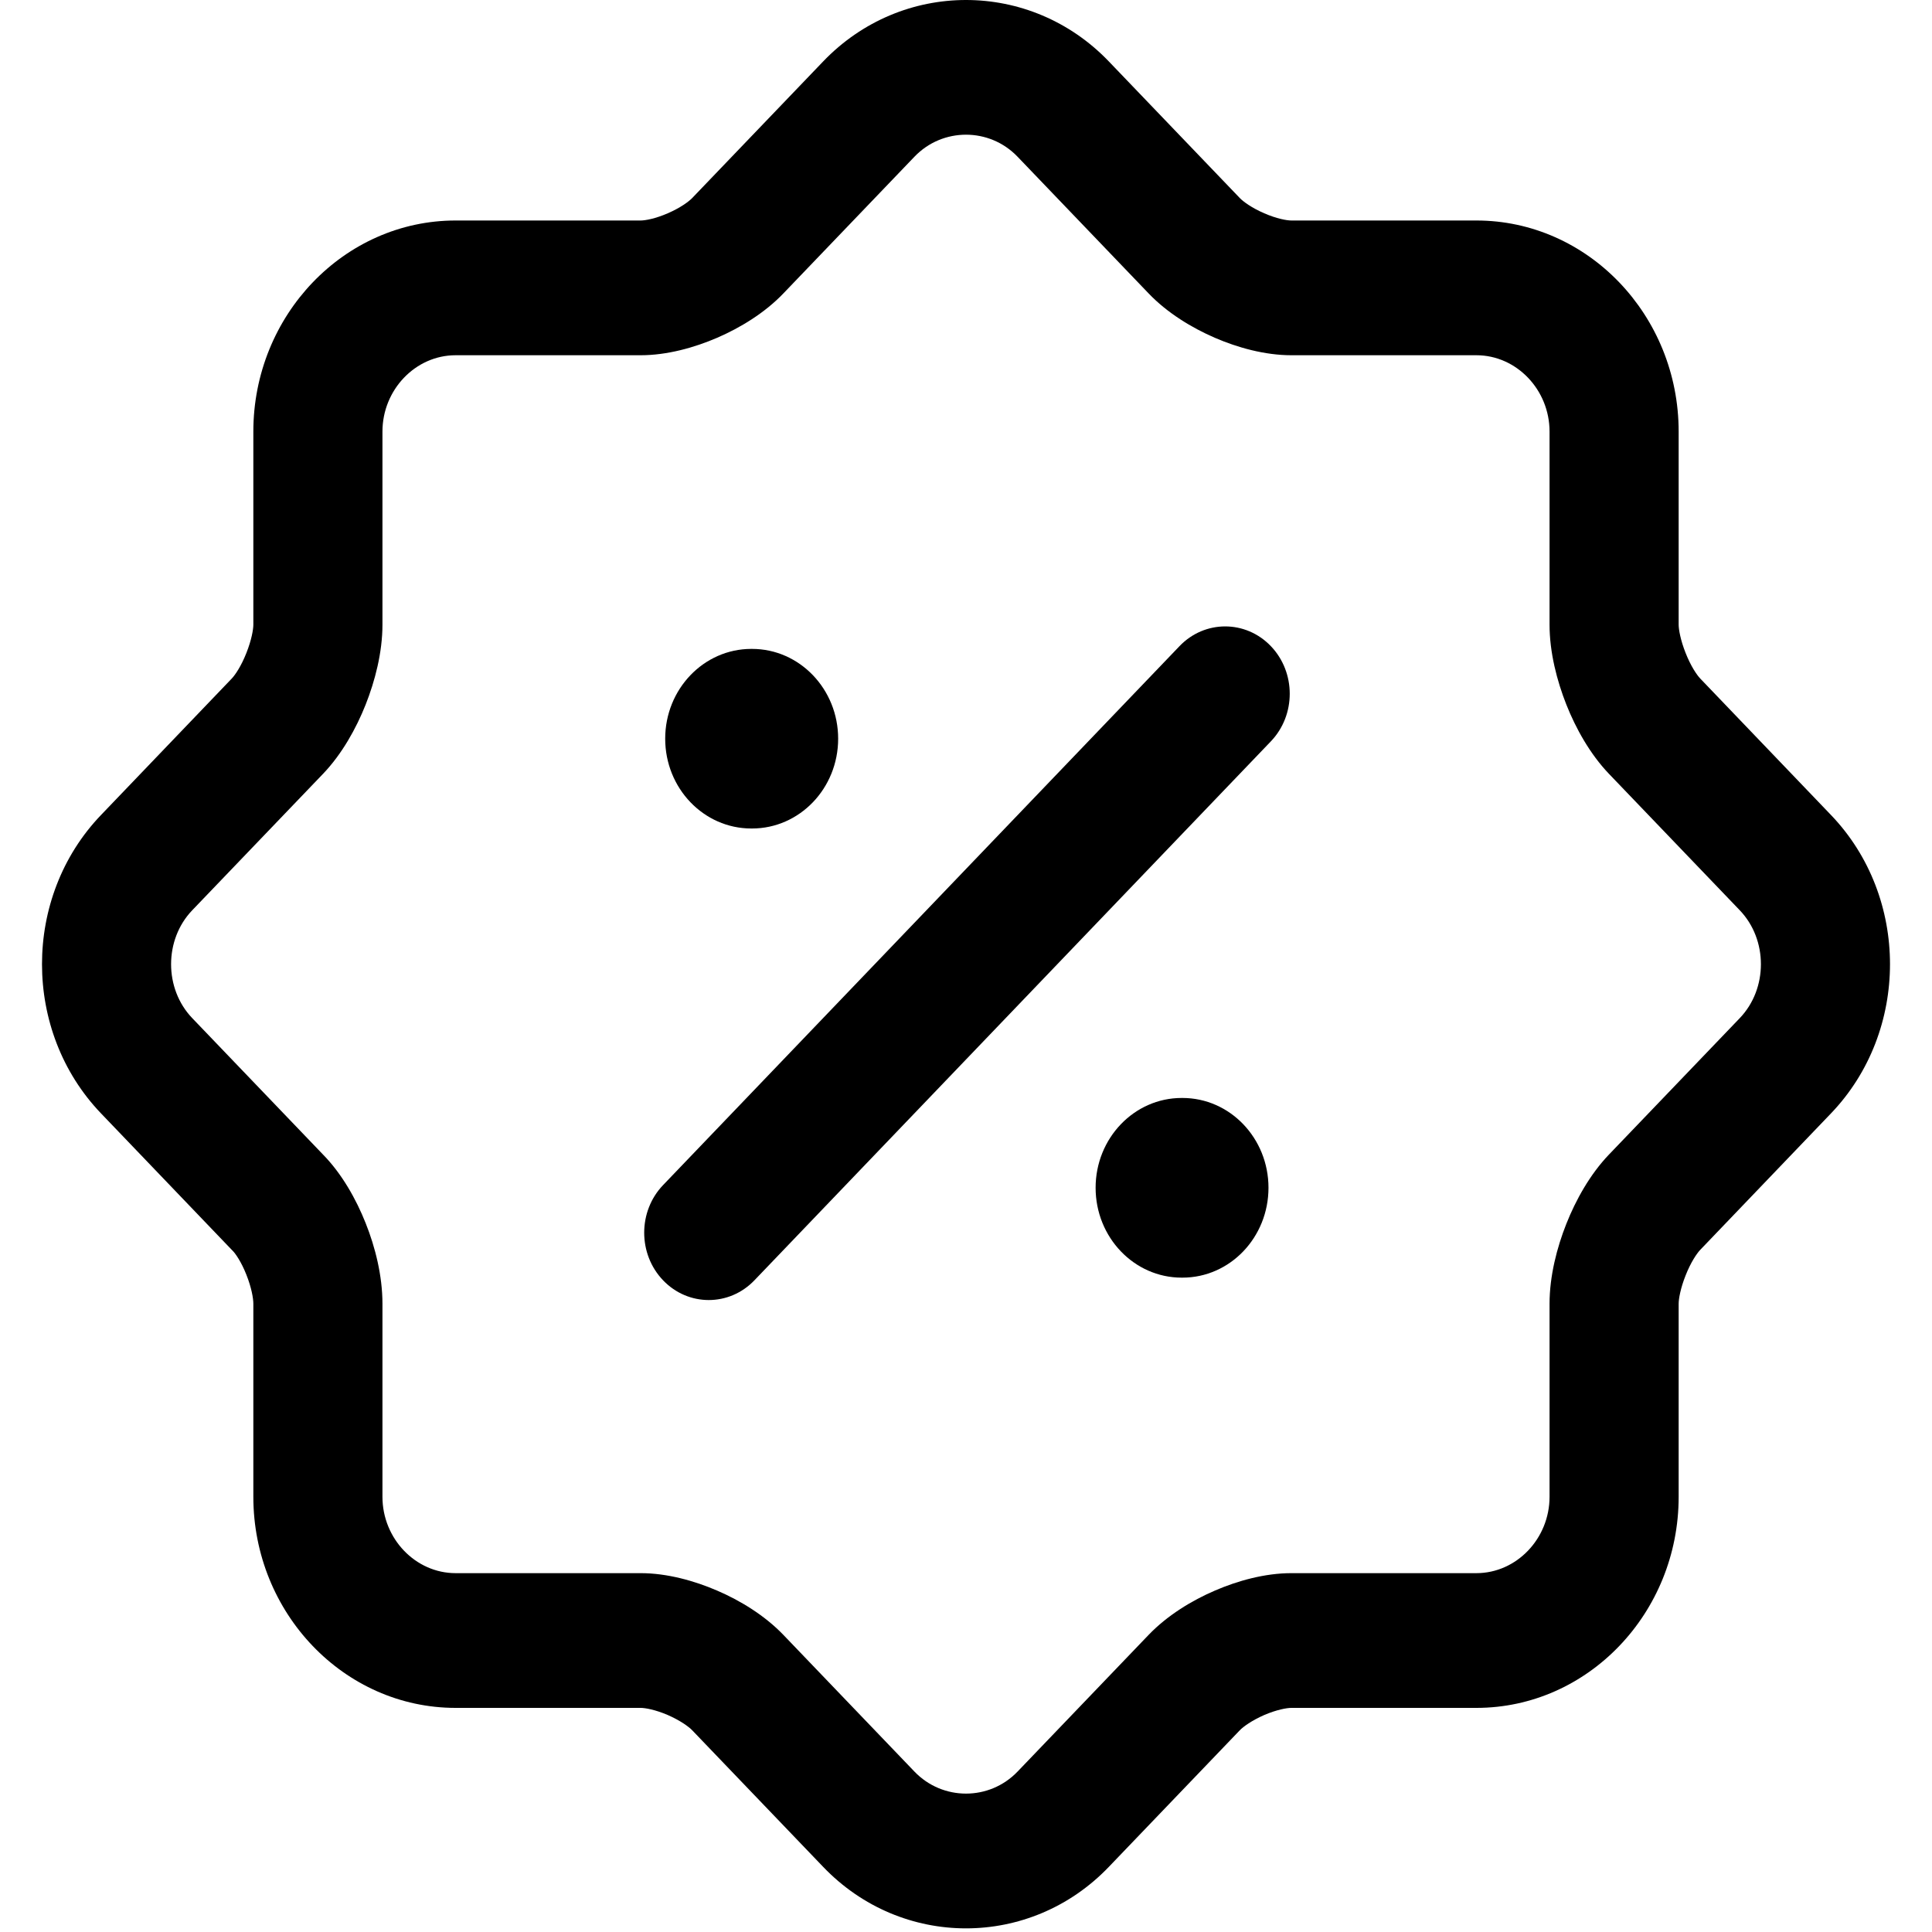 <svg width="23" height="23" viewBox="0 0 23 23" fill="none" xmlns="http://www.w3.org/2000/svg">
<path fill-rule="evenodd" clip-rule="evenodd" d="M12.114 1.866C11.779 1.516 11.221 1.516 10.886 1.866C10.886 1.866 10.886 1.866 10.886 1.866L9.328 3.491C9.103 3.727 8.81 3.903 8.538 4.021C8.267 4.138 7.942 4.229 7.627 4.229H5.424C4.946 4.229 4.553 4.64 4.553 5.138V7.437C4.553 7.766 4.465 8.105 4.353 8.388C4.241 8.671 4.071 8.977 3.846 9.212C3.846 9.212 3.846 9.212 3.846 9.212L2.288 10.837C1.953 11.187 1.953 11.77 2.288 12.12L3.841 13.74C4.071 13.973 4.241 14.279 4.353 14.561C4.467 14.846 4.553 15.188 4.553 15.52V17.819C4.553 18.317 4.946 18.728 5.424 18.728H7.627C7.942 18.728 8.267 18.819 8.538 18.936C8.81 19.053 9.103 19.23 9.328 19.465L10.886 21.09C11.221 21.44 11.779 21.44 12.114 21.09L13.672 19.465C13.897 19.23 14.19 19.053 14.462 18.936C14.732 18.819 15.058 18.728 15.373 18.728H17.576C18.054 18.728 18.447 18.317 18.447 17.819V15.52C18.447 15.191 18.535 14.851 18.647 14.569C18.759 14.286 18.929 13.98 19.154 13.745L20.712 12.12C21.047 11.77 21.047 11.187 20.712 10.837L19.154 9.212C18.929 8.977 18.759 8.671 18.647 8.388C18.535 8.105 18.447 7.766 18.447 7.437V5.138C18.447 4.64 18.054 4.229 17.576 4.229H15.373C15.058 4.229 14.732 4.138 14.462 4.021C14.19 3.903 13.897 3.727 13.672 3.491L12.114 1.866ZM9.799 0.732C10.734 -0.244 12.266 -0.244 13.201 0.732L14.759 2.357C14.8 2.4 14.902 2.475 15.05 2.539C15.199 2.604 15.32 2.625 15.373 2.625H17.576C18.903 2.625 19.984 3.754 19.984 5.138V7.437C19.984 7.492 20.005 7.618 20.067 7.774C20.128 7.929 20.2 8.035 20.241 8.078L21.798 9.703C22.734 10.679 22.734 12.277 21.798 13.254L20.241 14.879C20.2 14.922 20.128 15.028 20.067 15.183C20.005 15.339 19.984 15.464 19.984 15.52V17.819C19.984 19.203 18.903 20.332 17.576 20.332H15.373C15.32 20.332 15.199 20.353 15.05 20.417C14.902 20.482 14.8 20.556 14.759 20.599L13.201 22.224C12.266 23.201 10.734 23.201 9.799 22.224L8.241 20.599C8.2 20.556 8.098 20.482 7.95 20.417C7.801 20.353 7.68 20.332 7.627 20.332H5.424C4.097 20.332 3.016 19.203 3.016 17.819V15.52C3.016 15.457 2.994 15.328 2.933 15.175C2.872 15.021 2.803 14.923 2.77 14.89L2.759 14.879L1.202 13.254C1.202 13.254 1.202 13.254 1.202 13.254C0.266 12.277 0.266 10.679 1.202 9.703C1.202 9.703 1.202 9.703 1.202 9.703L2.759 8.078C2.8 8.035 2.872 7.929 2.933 7.774C2.995 7.618 3.016 7.492 3.016 7.437V5.138C3.016 3.754 4.097 2.625 5.424 2.625H7.627C7.68 2.625 7.801 2.604 7.95 2.539C8.098 2.475 8.2 2.4 8.241 2.357C8.241 2.357 8.241 2.357 8.241 2.357L9.799 0.732Z" fill="black"/>
<path fill-rule="evenodd" clip-rule="evenodd" d="M15.129 7.692C15.429 8.005 15.429 8.513 15.129 8.826L8.981 15.242C8.681 15.555 8.194 15.555 7.894 15.242C7.594 14.929 7.594 14.421 7.894 14.108L14.042 7.692C14.342 7.379 14.829 7.379 15.129 7.692Z" fill="black"/>
<path fill-rule="evenodd" clip-rule="evenodd" d="M13.043 14.14C13.043 13.55 13.502 13.071 14.067 13.071H14.077C14.643 13.071 15.101 13.55 15.101 14.14C15.101 14.731 14.643 15.21 14.077 15.21H14.067C13.502 15.21 13.043 14.731 13.043 14.14Z" fill="black"/>
<path fill-rule="evenodd" clip-rule="evenodd" d="M7.919 8.794C7.919 8.204 8.378 7.725 8.944 7.725H8.953C9.519 7.725 9.978 8.204 9.978 8.794C9.978 9.385 9.519 9.863 8.953 9.863H8.944C8.378 9.863 7.919 9.385 7.919 8.794Z" fill="black"/>
</svg>

